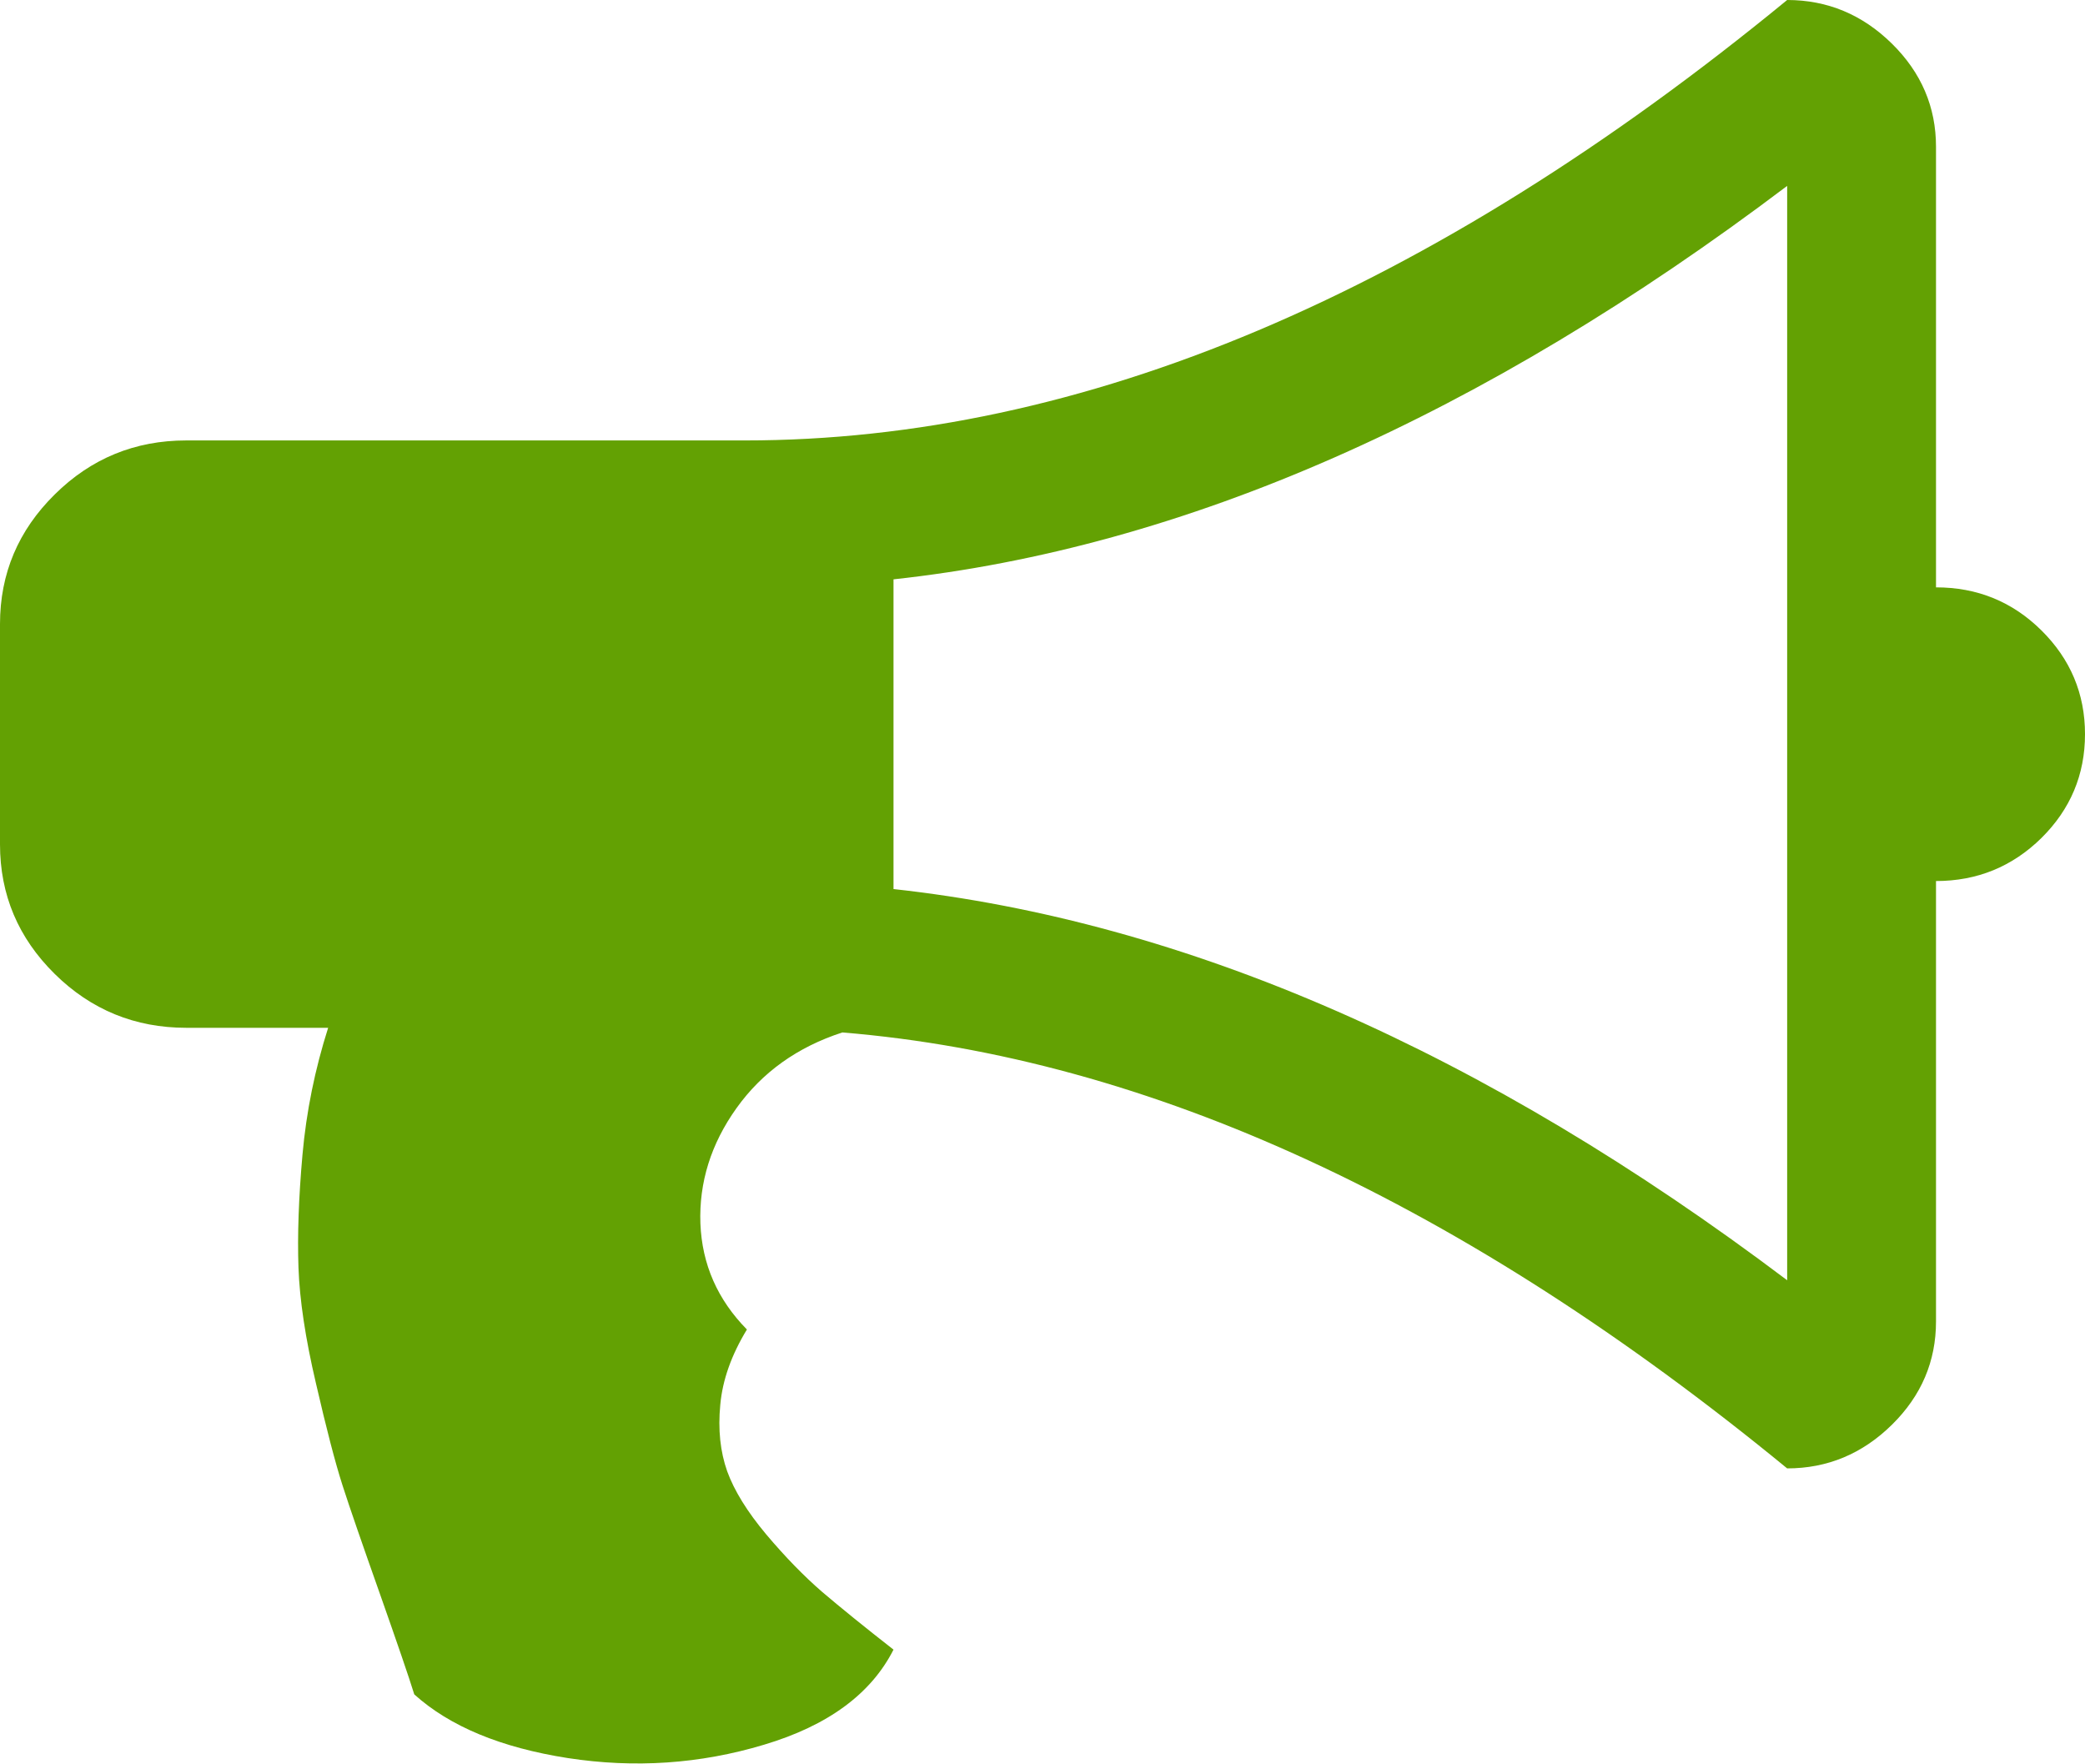 ﻿<?xml version="1.0" encoding="utf-8"?>
<svg version="1.1" xmlns:xlink="http://www.w3.org/1999/xlink" width="13px" height="11px" xmlns="http://www.w3.org/2000/svg">
  <defs>
    <pattern id="BGPattern" patternUnits="userSpaceOnUse" alignment="0 0" imageRepeat="None" />
    <mask fill="white" id="Clip525">
      <path d="M 12.071 0.915  L 12.071 3.662  C 12.328 3.662  12.547 3.751  12.728 3.93  C 12.909 4.109  13 4.325  13 4.577  C 13 4.83  12.909 5.046  12.728 5.225  C 12.547 5.403  12.328 5.493  12.071 5.493  L 12.071 8.239  C 12.071 8.487  11.98 8.702  11.796 8.883  C 11.612 9.064  11.394 9.155  11.143 9.155  C 9.126 7.5  7.163 6.594  5.252 6.437  C 4.972 6.528  4.752 6.685  4.592 6.909  C 4.432 7.133  4.358 7.373  4.367 7.628  C 4.377 7.883  4.474 8.103  4.657 8.289  C 4.561 8.447  4.505 8.603  4.491 8.758  C 4.476 8.913  4.491 9.051  4.534 9.173  C 4.578 9.294  4.659 9.425  4.777 9.566  C 4.896 9.707  5.012 9.826  5.125 9.924  C 5.239 10.021  5.388 10.142  5.571 10.285  C 5.431 10.561  5.162 10.759  4.763 10.878  C 4.364 10.998  3.956 11.025  3.54 10.961  C 3.124 10.896  2.805 10.764  2.583 10.564  C 2.549 10.454  2.477 10.245  2.369 9.938  C 2.26 9.63  2.182 9.405  2.136 9.262  C 2.09 9.119  2.035 8.907  1.97 8.625  C 1.904 8.344  1.868 8.103  1.861 7.903  C 1.854 7.703  1.862 7.468  1.886 7.199  C 1.91 6.929  1.964 6.666  2.046 6.408  L 1.161 6.408  C 0.842 6.408  0.568 6.296  0.341 6.072  C 0.114 5.848  0 5.579  0 5.264  L 0 3.891  C 0 3.576  0.114 3.307  0.341 3.083  C 0.568 2.858  0.842 2.746  1.161 2.746  L 4.643 2.746  C 6.747 2.746  8.913 1.831  11.143 0  C 11.394 0  11.612 0.091  11.796 0.272  C 11.98 0.453  12.071 0.668  12.071 0.915  Z M 5.571 5.543  C 7.395 5.743  9.252 6.556  11.143 7.982  L 11.143 1.159  C 9.237 2.599  7.38 3.416  5.571 3.612  L 5.571 5.543  Z " fill-rule="evenodd" />
    </mask>
  </defs>
  <g transform="matrix(1 0 0 1 -6 -527 )">
    <path d="M 12.071 0.915  L 12.071 3.662  C 12.328 3.662  12.547 3.751  12.728 3.93  C 12.909 4.109  13 4.325  13 4.577  C 13 4.83  12.909 5.046  12.728 5.225  C 12.547 5.403  12.328 5.493  12.071 5.493  L 12.071 8.239  C 12.071 8.487  11.98 8.702  11.796 8.883  C 11.612 9.064  11.394 9.155  11.143 9.155  C 9.126 7.5  7.163 6.594  5.252 6.437  C 4.972 6.528  4.752 6.685  4.592 6.909  C 4.432 7.133  4.358 7.373  4.367 7.628  C 4.377 7.883  4.474 8.103  4.657 8.289  C 4.561 8.447  4.505 8.603  4.491 8.758  C 4.476 8.913  4.491 9.051  4.534 9.173  C 4.578 9.294  4.659 9.425  4.777 9.566  C 4.896 9.707  5.012 9.826  5.125 9.924  C 5.239 10.021  5.388 10.142  5.571 10.285  C 5.431 10.561  5.162 10.759  4.763 10.878  C 4.364 10.998  3.956 11.025  3.54 10.961  C 3.124 10.896  2.805 10.764  2.583 10.564  C 2.549 10.454  2.477 10.245  2.369 9.938  C 2.26 9.63  2.182 9.405  2.136 9.262  C 2.09 9.119  2.035 8.907  1.97 8.625  C 1.904 8.344  1.868 8.103  1.861 7.903  C 1.854 7.703  1.862 7.468  1.886 7.199  C 1.91 6.929  1.964 6.666  2.046 6.408  L 1.161 6.408  C 0.842 6.408  0.568 6.296  0.341 6.072  C 0.114 5.848  0 5.579  0 5.264  L 0 3.891  C 0 3.576  0.114 3.307  0.341 3.083  C 0.568 2.858  0.842 2.746  1.161 2.746  L 4.643 2.746  C 6.747 2.746  8.913 1.831  11.143 0  C 11.394 0  11.612 0.091  11.796 0.272  C 11.98 0.453  12.071 0.668  12.071 0.915  Z M 5.571 5.543  C 7.395 5.743  9.252 6.556  11.143 7.982  L 11.143 1.159  C 9.237 2.599  7.38 3.416  5.571 3.612  L 5.571 5.543  Z " fill-rule="nonzero" fill="rgba(99, 161, 3, 1)" stroke="none" transform="matrix(1 0 0 1 6 527 )" class="fill" />
    <path d="M 12.071 0.915  L 12.071 3.662  C 12.328 3.662  12.547 3.751  12.728 3.93  C 12.909 4.109  13 4.325  13 4.577  C 13 4.83  12.909 5.046  12.728 5.225  C 12.547 5.403  12.328 5.493  12.071 5.493  L 12.071 8.239  C 12.071 8.487  11.98 8.702  11.796 8.883  C 11.612 9.064  11.394 9.155  11.143 9.155  C 9.126 7.5  7.163 6.594  5.252 6.437  C 4.972 6.528  4.752 6.685  4.592 6.909  C 4.432 7.133  4.358 7.373  4.367 7.628  C 4.377 7.883  4.474 8.103  4.657 8.289  C 4.561 8.447  4.505 8.603  4.491 8.758  C 4.476 8.913  4.491 9.051  4.534 9.173  C 4.578 9.294  4.659 9.425  4.777 9.566  C 4.896 9.707  5.012 9.826  5.125 9.924  C 5.239 10.021  5.388 10.142  5.571 10.285  C 5.431 10.561  5.162 10.759  4.763 10.878  C 4.364 10.998  3.956 11.025  3.54 10.961  C 3.124 10.896  2.805 10.764  2.583 10.564  C 2.549 10.454  2.477 10.245  2.369 9.938  C 2.26 9.63  2.182 9.405  2.136 9.262  C 2.09 9.119  2.035 8.907  1.97 8.625  C 1.904 8.344  1.868 8.103  1.861 7.903  C 1.854 7.703  1.862 7.468  1.886 7.199  C 1.91 6.929  1.964 6.666  2.046 6.408  L 1.161 6.408  C 0.842 6.408  0.568 6.296  0.341 6.072  C 0.114 5.848  0 5.579  0 5.264  L 0 3.891  C 0 3.576  0.114 3.307  0.341 3.083  C 0.568 2.858  0.842 2.746  1.161 2.746  L 4.643 2.746  C 6.747 2.746  8.913 1.831  11.143 0  C 11.394 0  11.612 0.091  11.796 0.272  C 11.98 0.453  12.071 0.668  12.071 0.915  Z " stroke-width="0" stroke-dasharray="0" stroke="rgba(255, 255, 255, 0)" fill="none" transform="matrix(1 0 0 1 6 527 )" class="stroke" mask="url(#Clip525)" />
    <path d="M 5.571 5.543  C 7.395 5.743  9.252 6.556  11.143 7.982  L 11.143 1.159  C 9.237 2.599  7.38 3.416  5.571 3.612  L 5.571 5.543  Z " stroke-width="0" stroke-dasharray="0" stroke="rgba(255, 255, 255, 0)" fill="none" transform="matrix(1 0 0 1 6 527 )" class="stroke" mask="url(#Clip525)" />
  </g>
</svg>